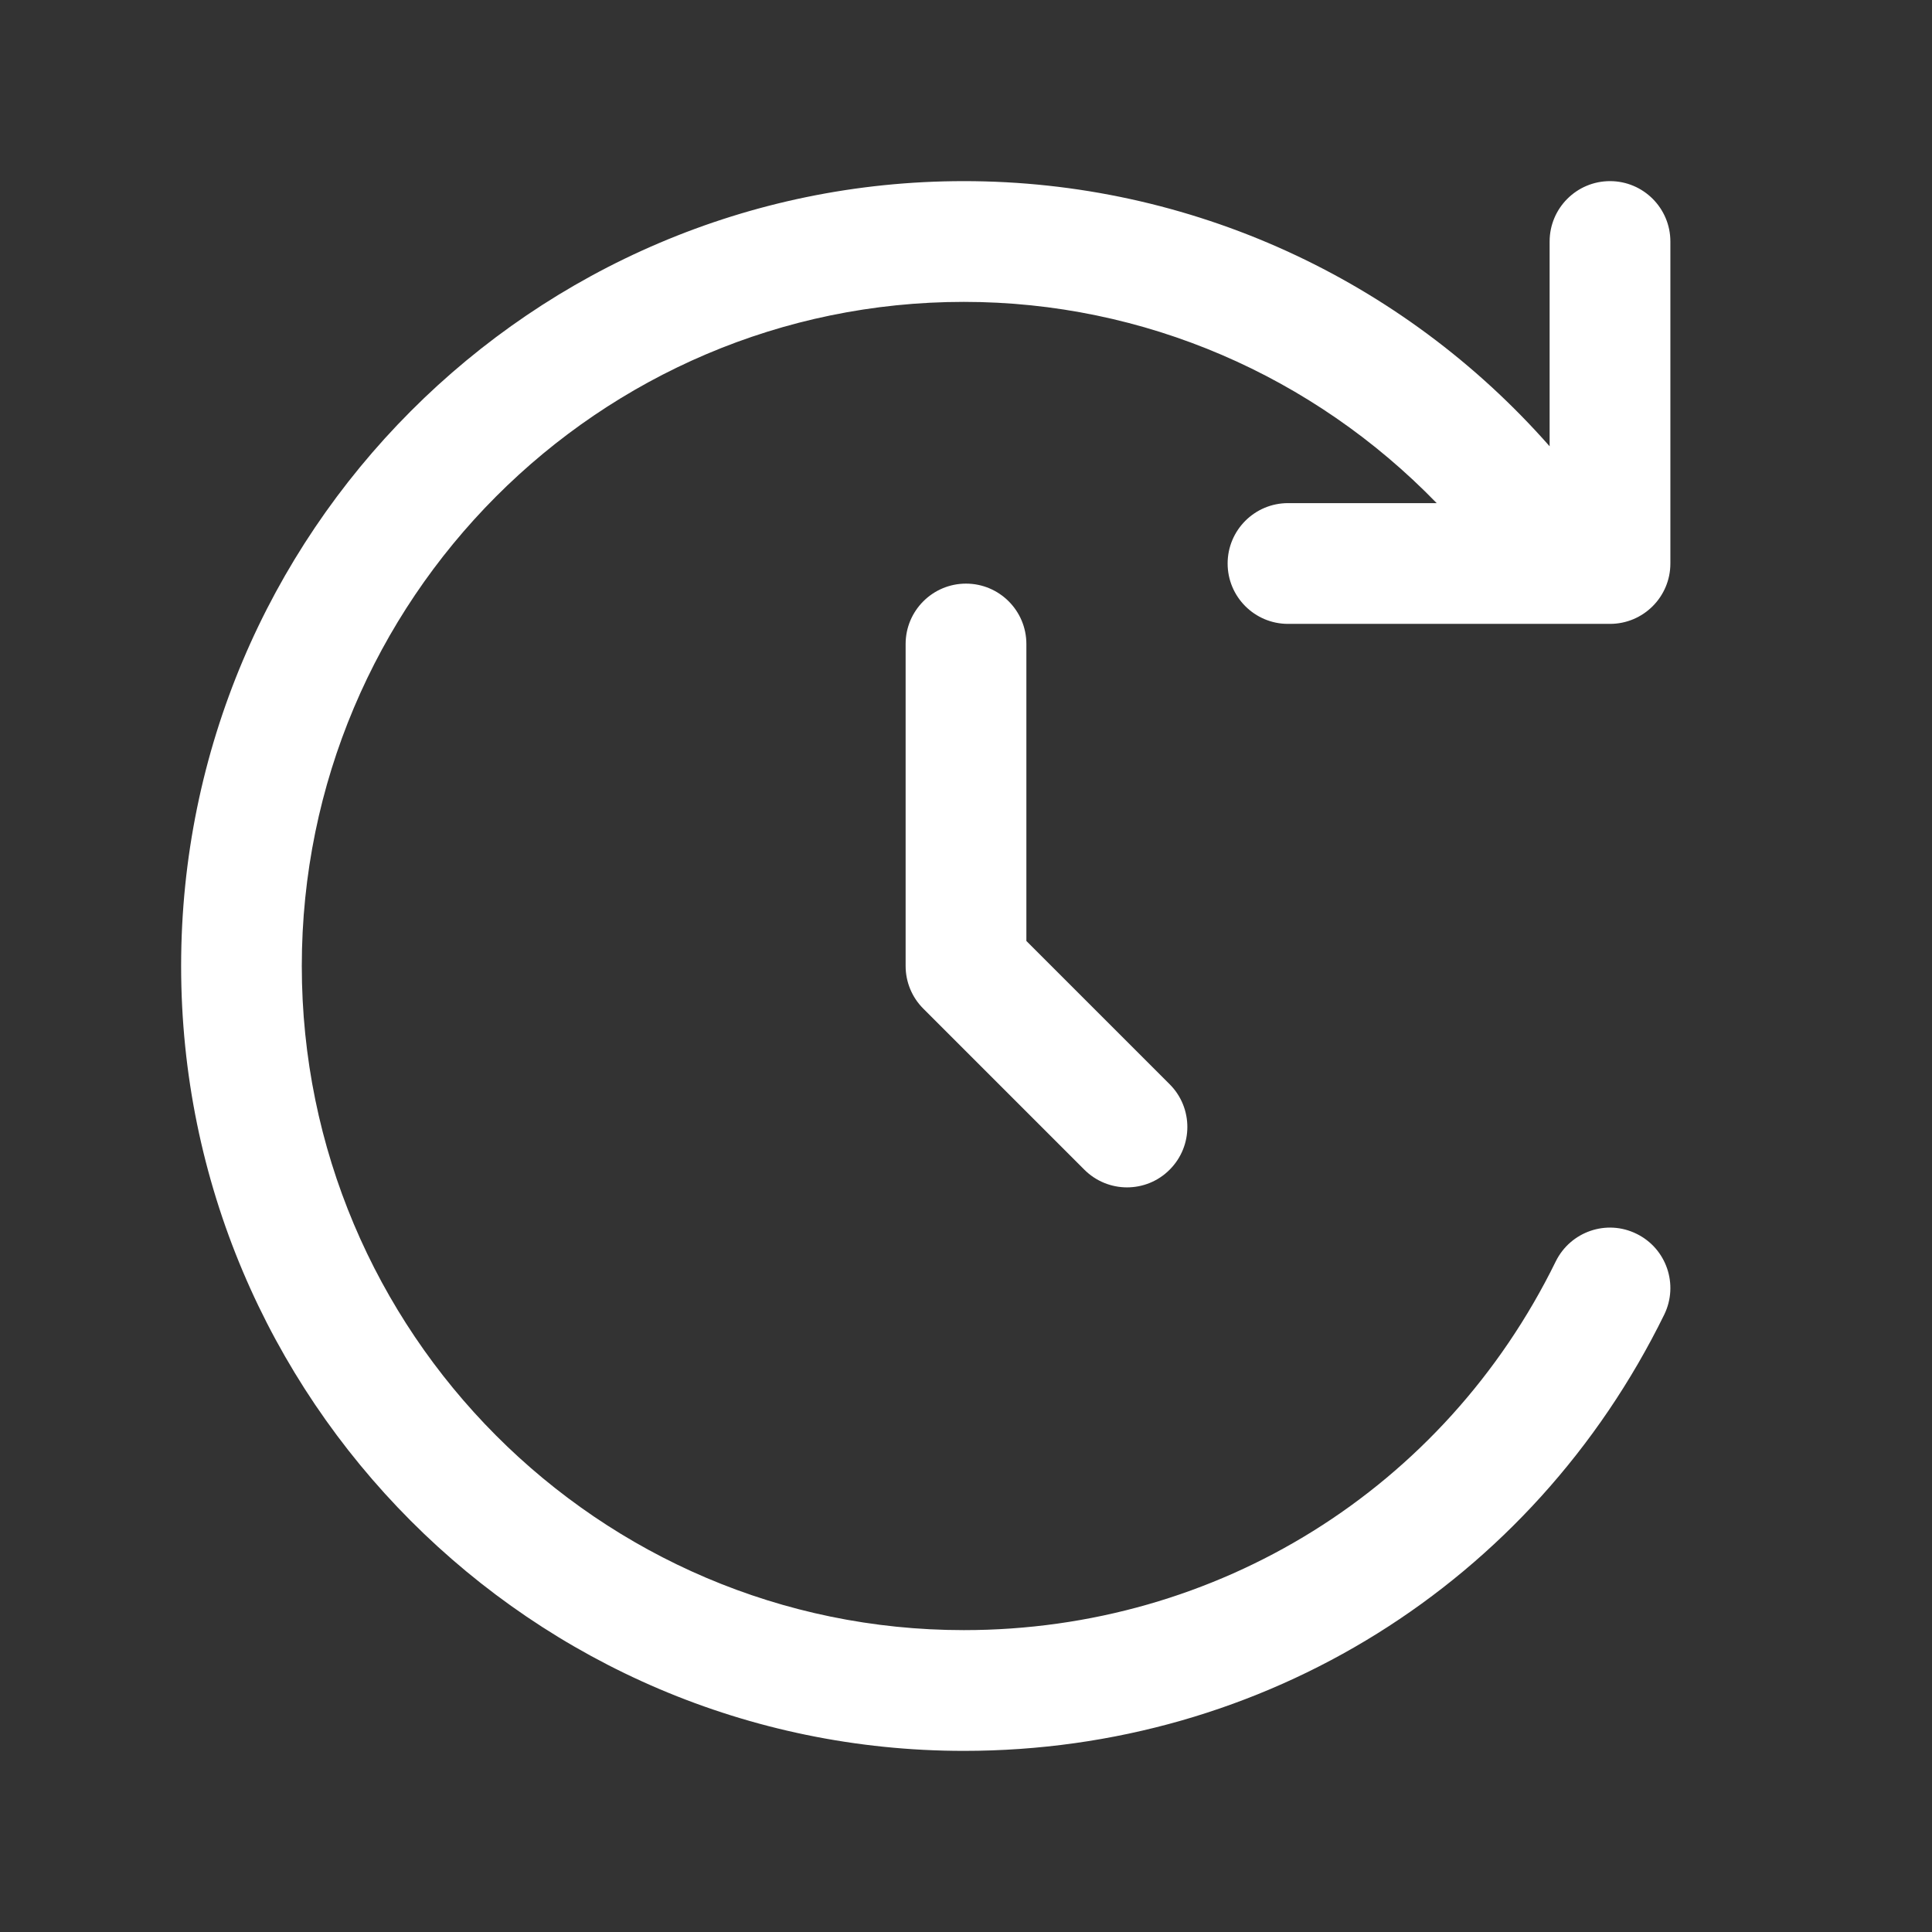 <svg width="24" height="24" viewBox="0 0 24 24" fill="none" xmlns="http://www.w3.org/2000/svg">
<rect x="0" y="0" width="24" height="24" fill="#333333" stroke="none"/>
<path d="M16 6.25H17.847C16.315 4.671 14.214 3.75 11.973 3.75C7.439 3.75 3.749 7.451 3.749 12C3.749 16.549 7.438 20.25 11.973 20.25C15.123 20.25 17.941 18.495 19.326 15.67C19.509 15.299 19.957 15.143 20.33 15.327C20.702 15.509 20.855 15.958 20.674 16.33C19.034 19.673 15.701 21.75 11.974 21.75C6.613 21.75 2.25 17.376 2.25 12C2.25 6.624 6.612 2.25 11.974 2.25C14.785 2.25 17.419 3.464 19.25 5.544V3C19.25 2.586 19.586 2.25 20 2.25C20.414 2.25 20.75 2.586 20.75 3V7C20.75 7.414 20.414 7.75 20 7.75H16C15.586 7.75 15.25 7.414 15.25 7C15.25 6.586 15.586 6.25 16 6.25ZM12 7.25C11.586 7.25 11.25 7.586 11.25 8V12C11.25 12.199 11.329 12.39 11.47 12.53L13.47 14.53C13.616 14.676 13.808 14.75 14 14.75C14.192 14.75 14.384 14.677 14.53 14.53C14.823 14.237 14.823 13.762 14.53 13.469L12.75 11.689V8C12.75 7.586 12.414 7.25 12 7.25Z" fill="white"/>
</svg>

